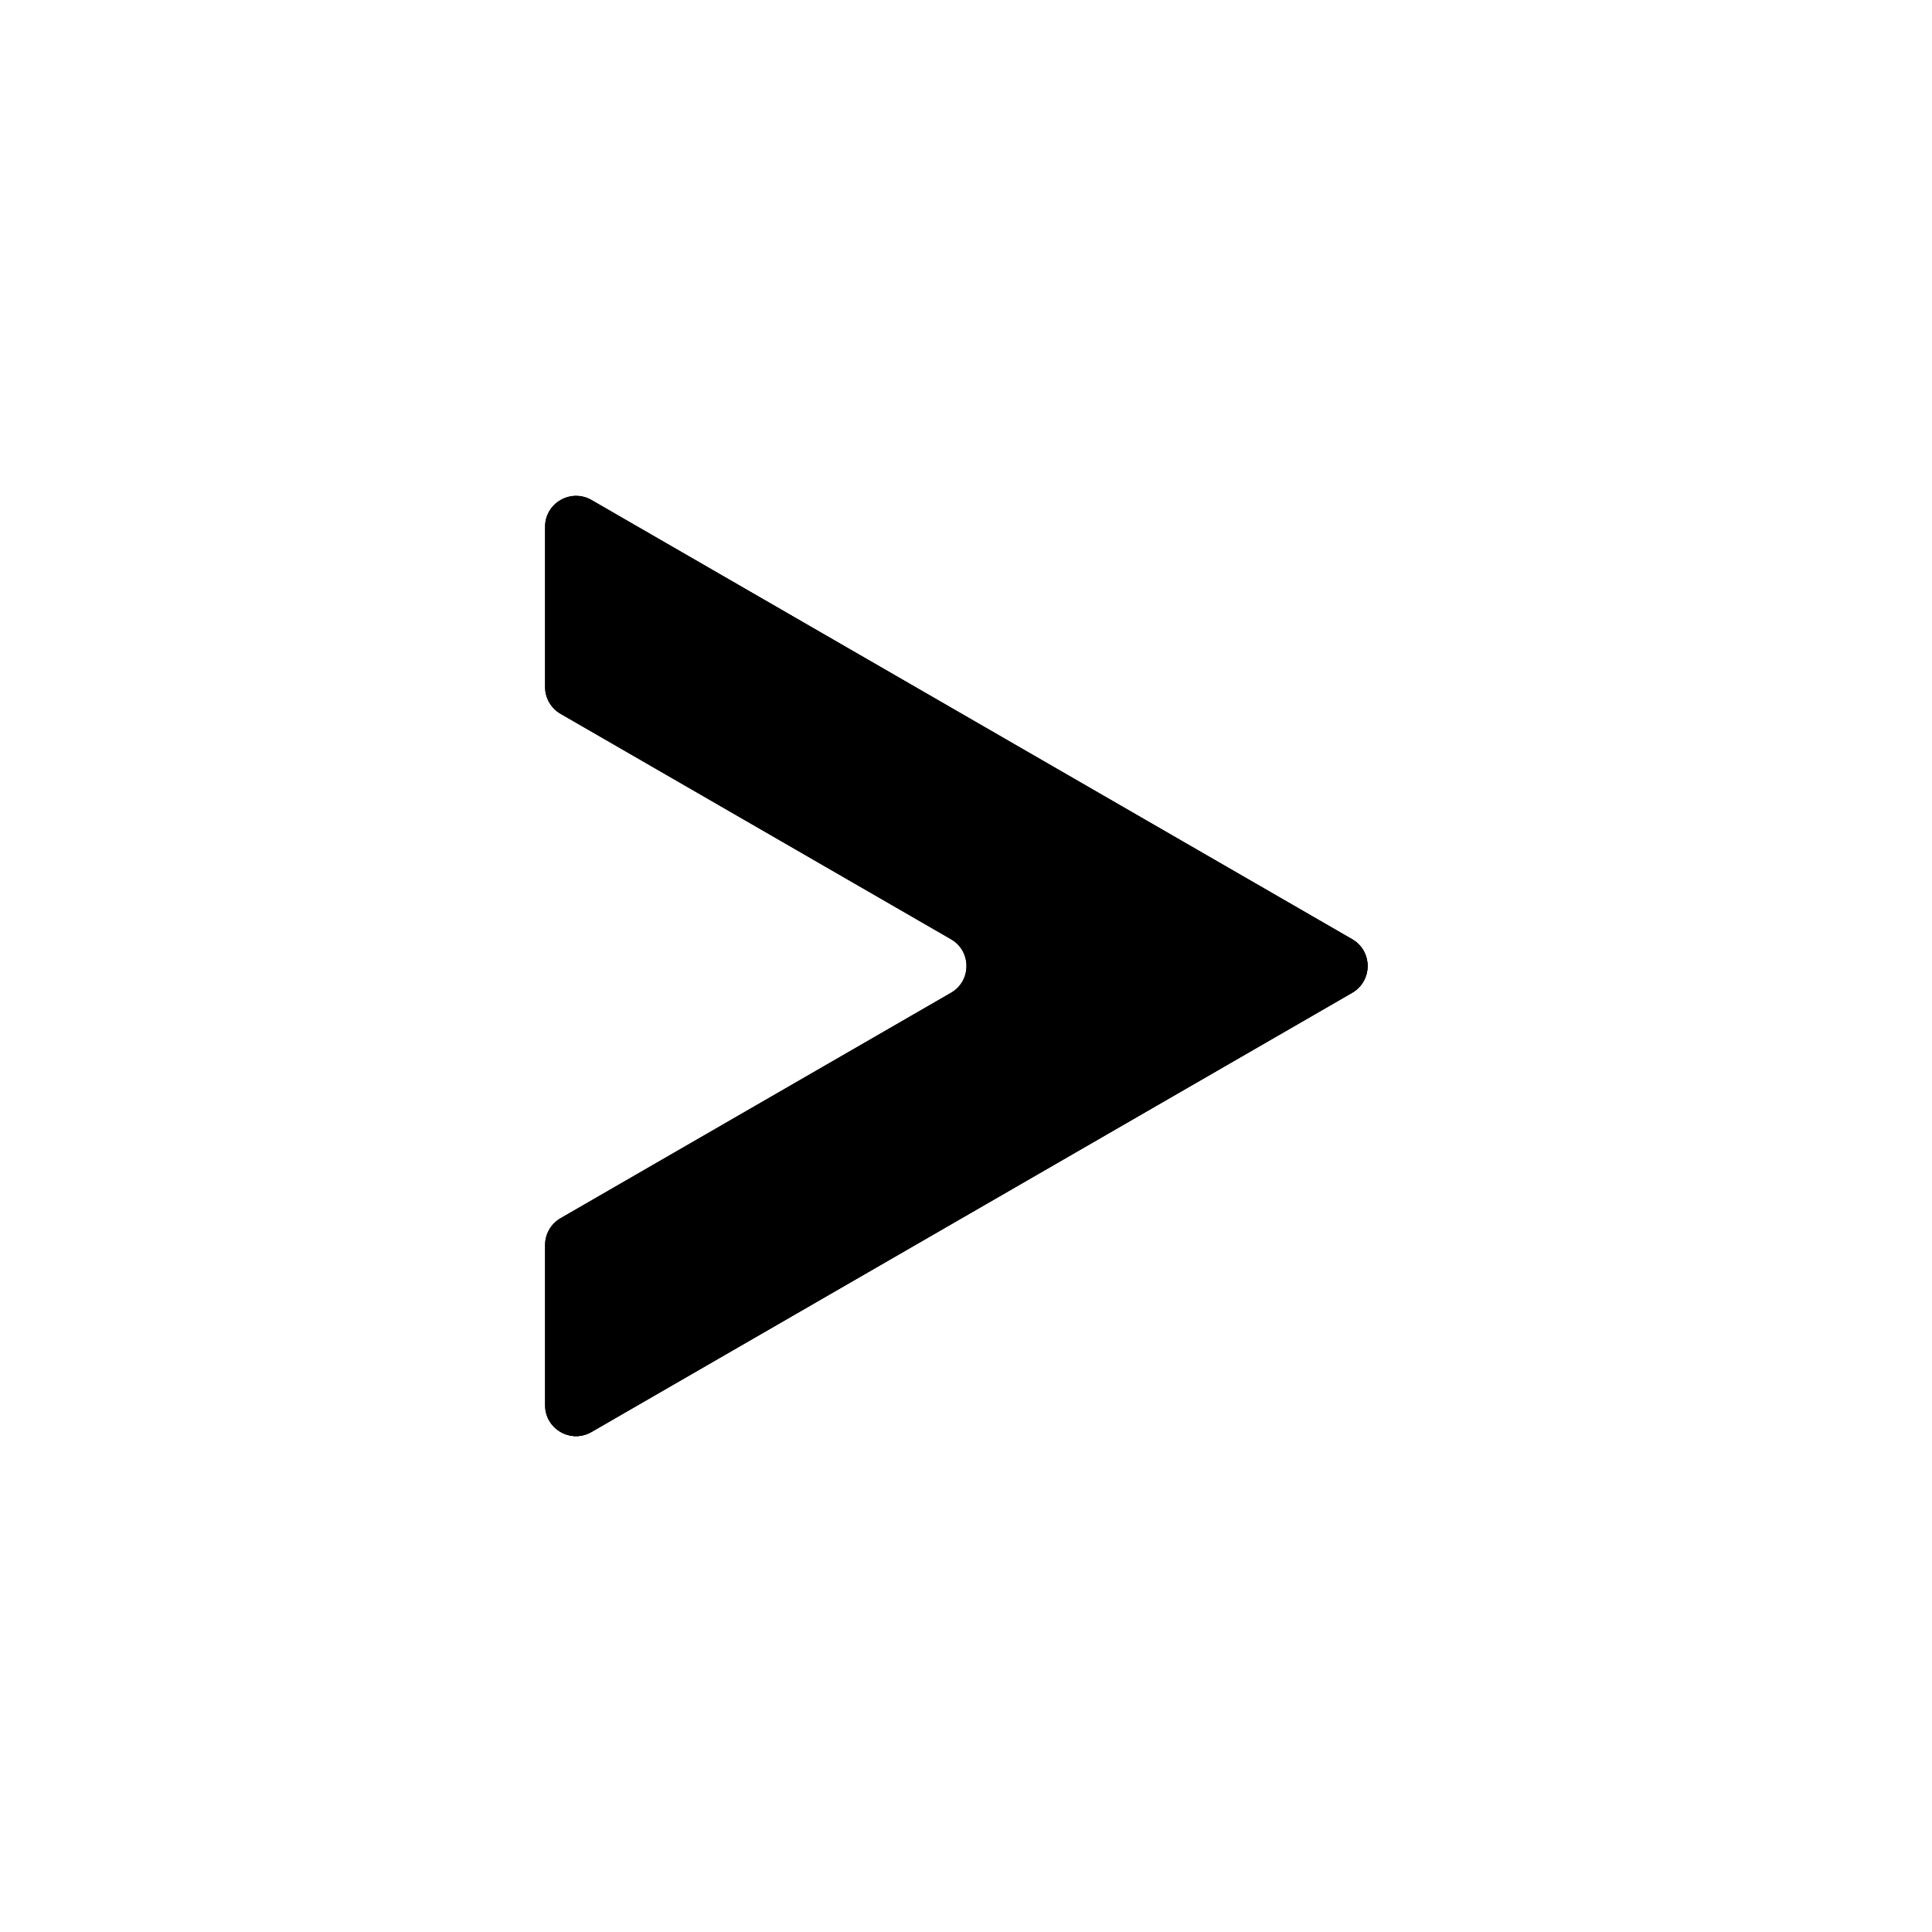 <?xml version="1.0" ?><svg id="blue_copy" style="enable-background:new 0 0 100 100;" version="1.1" viewBox="0 0 100 100" xml:space="preserve" xmlns="http://www.w3.org/2000/svg" xmlns:xlink="http://www.w3.org/1999/xlink"><g id="Layer_8_copy_4_3_"><path d="M28.213,27.267v8.294c0,0.571,0.305,1.1,0.8,1.385l20.212,11.669c1.066,0.616,1.066,2.155,0,2.771L29.013,63.055   c-0.495,0.286-0.8,0.814-0.8,1.385v8.294c0,1.231,1.333,2.001,2.399,1.385l39.375-22.733c1.066-0.616,1.066-2.155,0-2.771   L30.612,25.881C29.546,25.266,28.213,26.035,28.213,27.267z"/><path d="M69.987,48.615L30.612,25.881c-0.193-0.112-0.395-0.164-0.597-0.19l37.972,21.923c1.066,0.616,1.066,2.155,0,2.771   L28.612,73.119c-0.1,0.058-0.205,0.092-0.308,0.126c0.308,0.914,1.401,1.398,2.308,0.874l39.375-22.733   C71.054,50.77,71.054,49.23,69.987,48.615z"/><path d="M28.213,27.267v8.294c0,0.571,0.305,1.1,0.8,1.385l20.212,11.669   c1.066,0.616,1.066,2.155,0,2.771L29.013,63.055c-0.495,0.286-0.8,0.814-0.8,1.385v8.294c0,1.231,1.333,2.001,2.399,1.385   l39.375-22.733c1.066-0.616,1.066-2.155,0-2.771L30.612,25.881C29.546,25.266,28.213,26.035,28.213,27.267z" style=""/></g></svg>